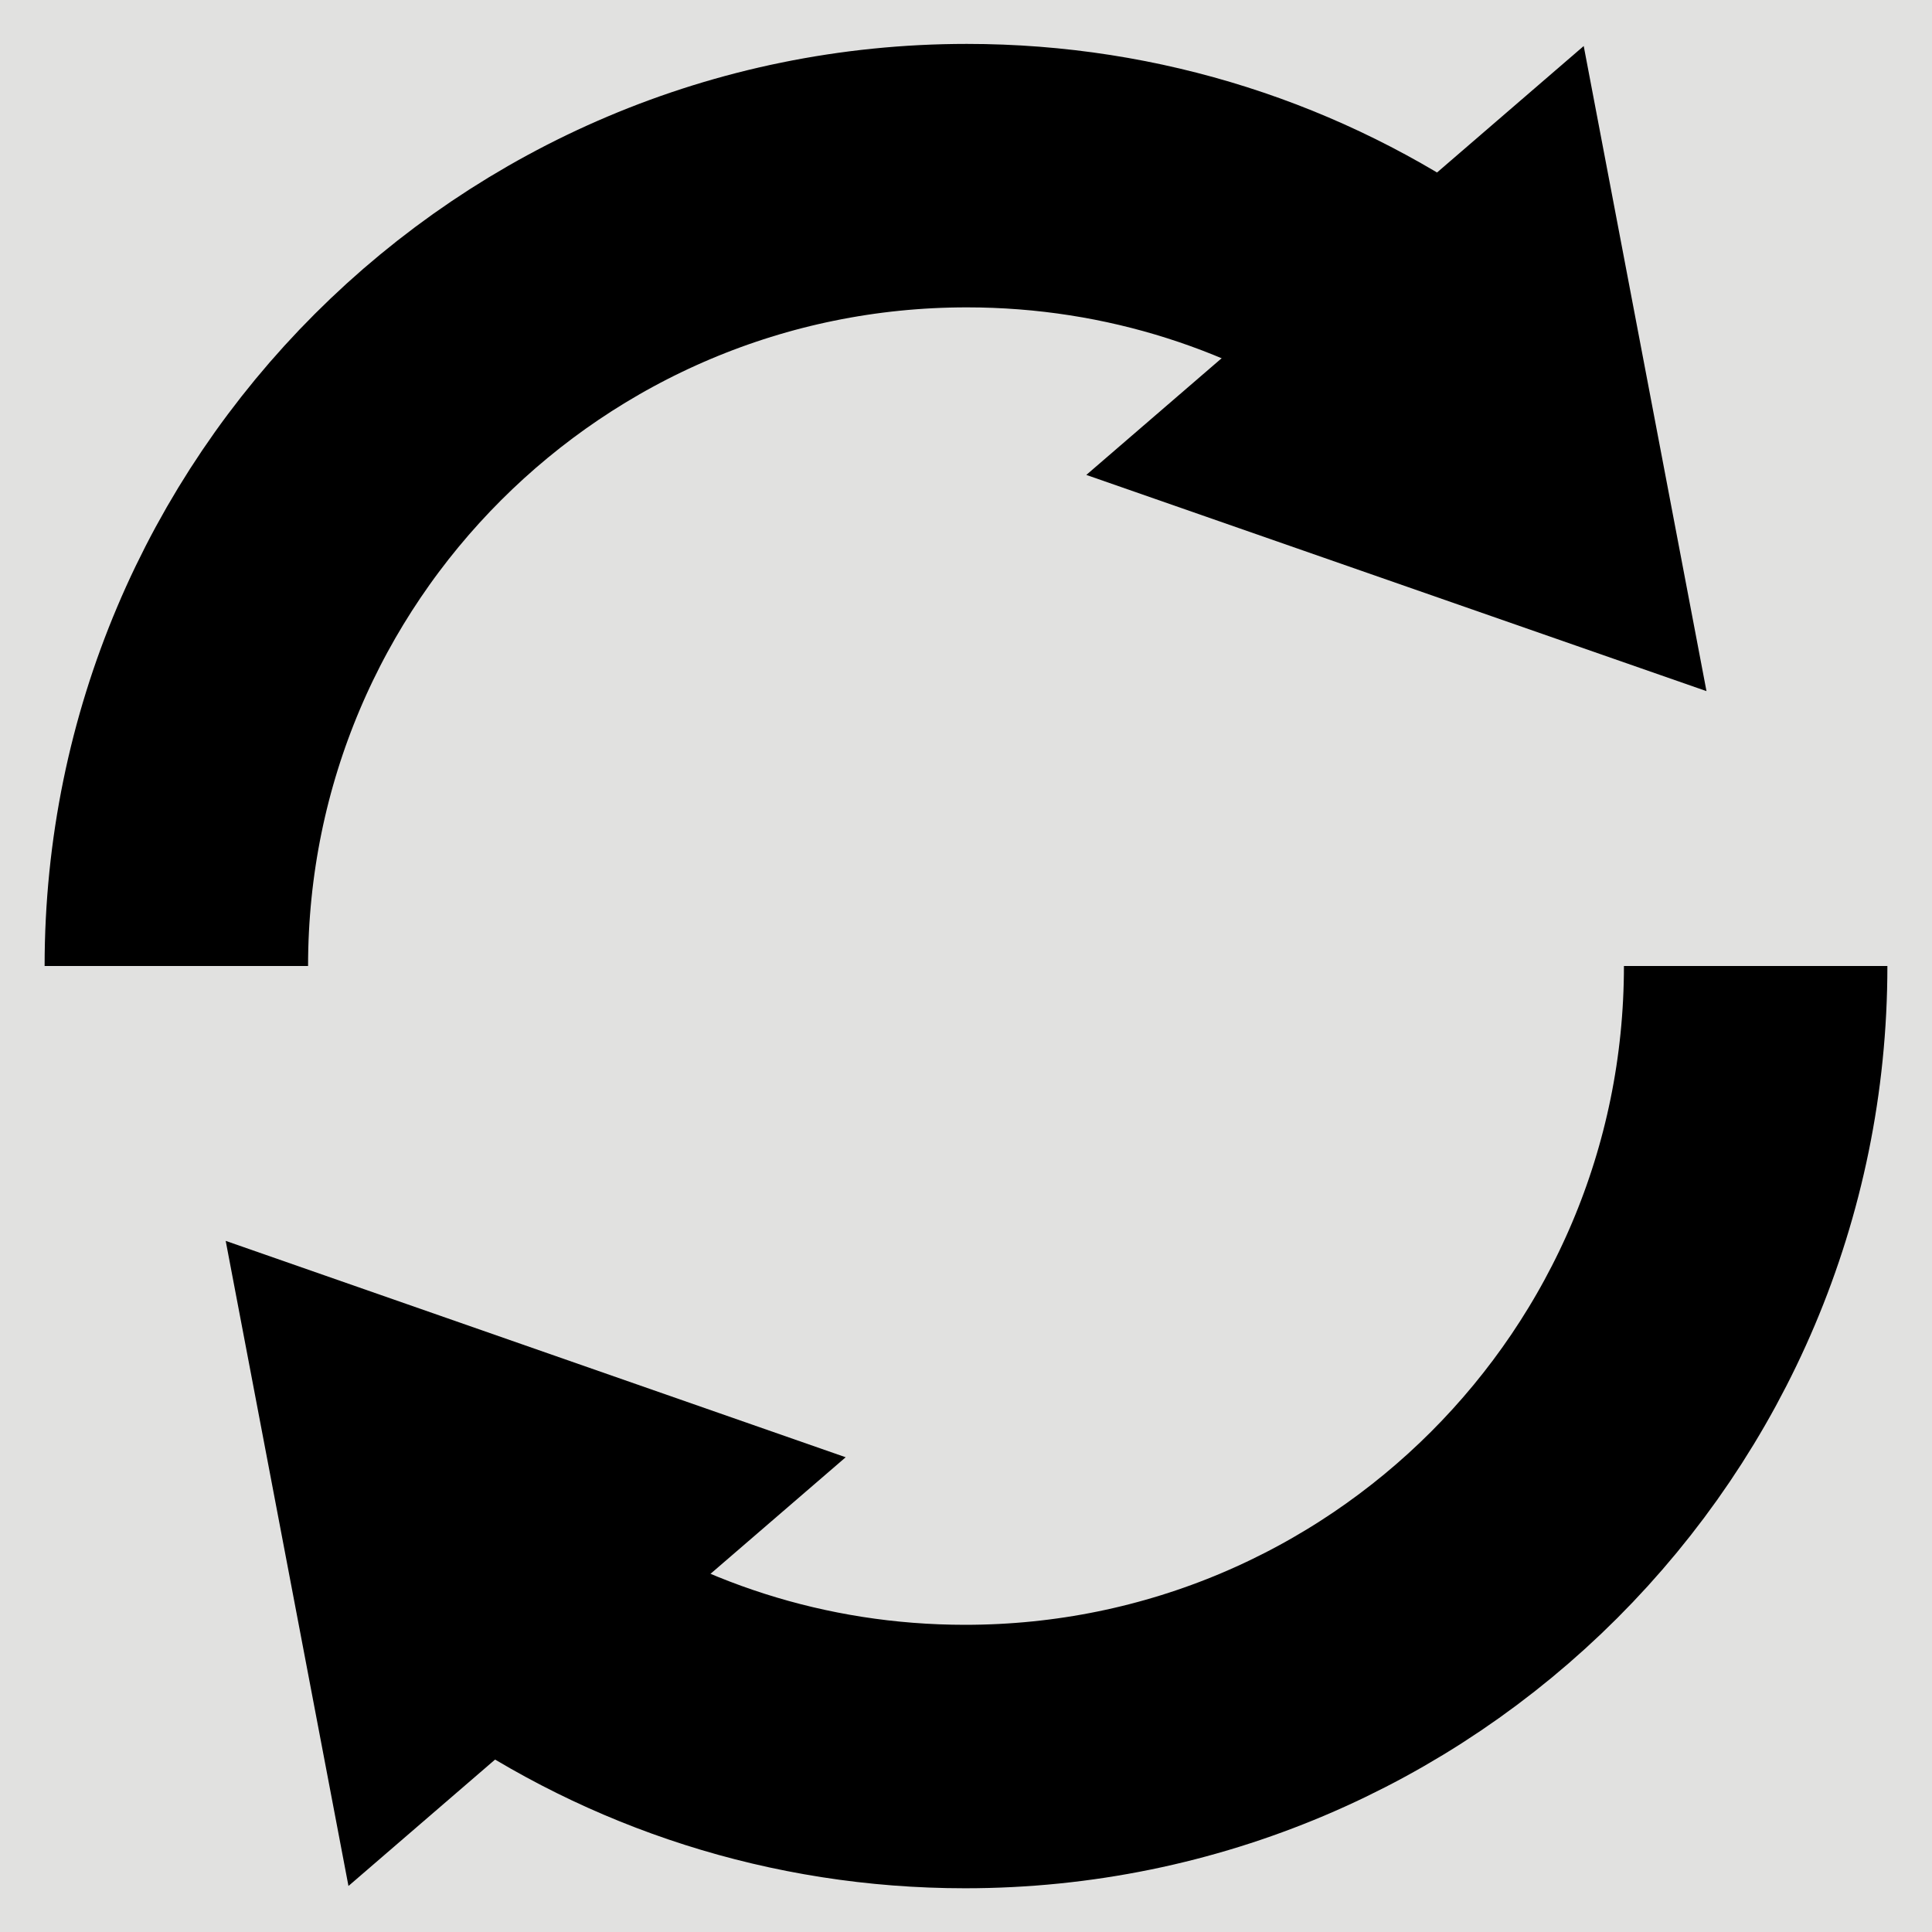 <?xml version="1.0" encoding="utf-8"?>
<!-- Generator: Adobe Illustrator 15.0.0, SVG Export Plug-In . SVG Version: 6.00 Build 0)  -->
<!DOCTYPE svg PUBLIC "-//W3C//DTD SVG 1.1//EN" "http://www.w3.org/Graphics/SVG/1.1/DTD/svg11.dtd">
<svg version="1.1" id="Ebene_1" xmlns="http://www.w3.org/2000/svg" xmlns:xlink="http://www.w3.org/1999/xlink" x="0px" y="0px"
	 width="11px" height="11px" viewBox="0 0 11 11" enable-background="new 0 0 11 11" xml:space="preserve">
<rect fill="#E1E1E0" width="11" height="11"/>
<g>
	<g>
		<path fill="none" stroke="#000000" stroke-width="1.5" stroke-miterlimit="10" d="M2.928,9.197
			c0.728,0.507,1.612,0.804,2.567,0.804c2.485,0,4.501-2.015,4.501-4.501"/>
		<g>
			<polygon points="1.984,10.738 1.285,7.065 4.815,8.297 			"/>
		</g>
	</g>
</g>
<g>
	<g>
		<path fill="none" stroke="#000000" stroke-width="1.5" stroke-miterlimit="10" d="M8.072,1.803C7.345,1.296,6.46,1,5.505,1
			C3.02,1,1.004,3.014,1.004,5.5"/>
		<g>
			<polygon points="9.017,0.262 9.716,3.935 6.185,2.704 			"/>
		</g>
	</g>
</g>
</svg>
